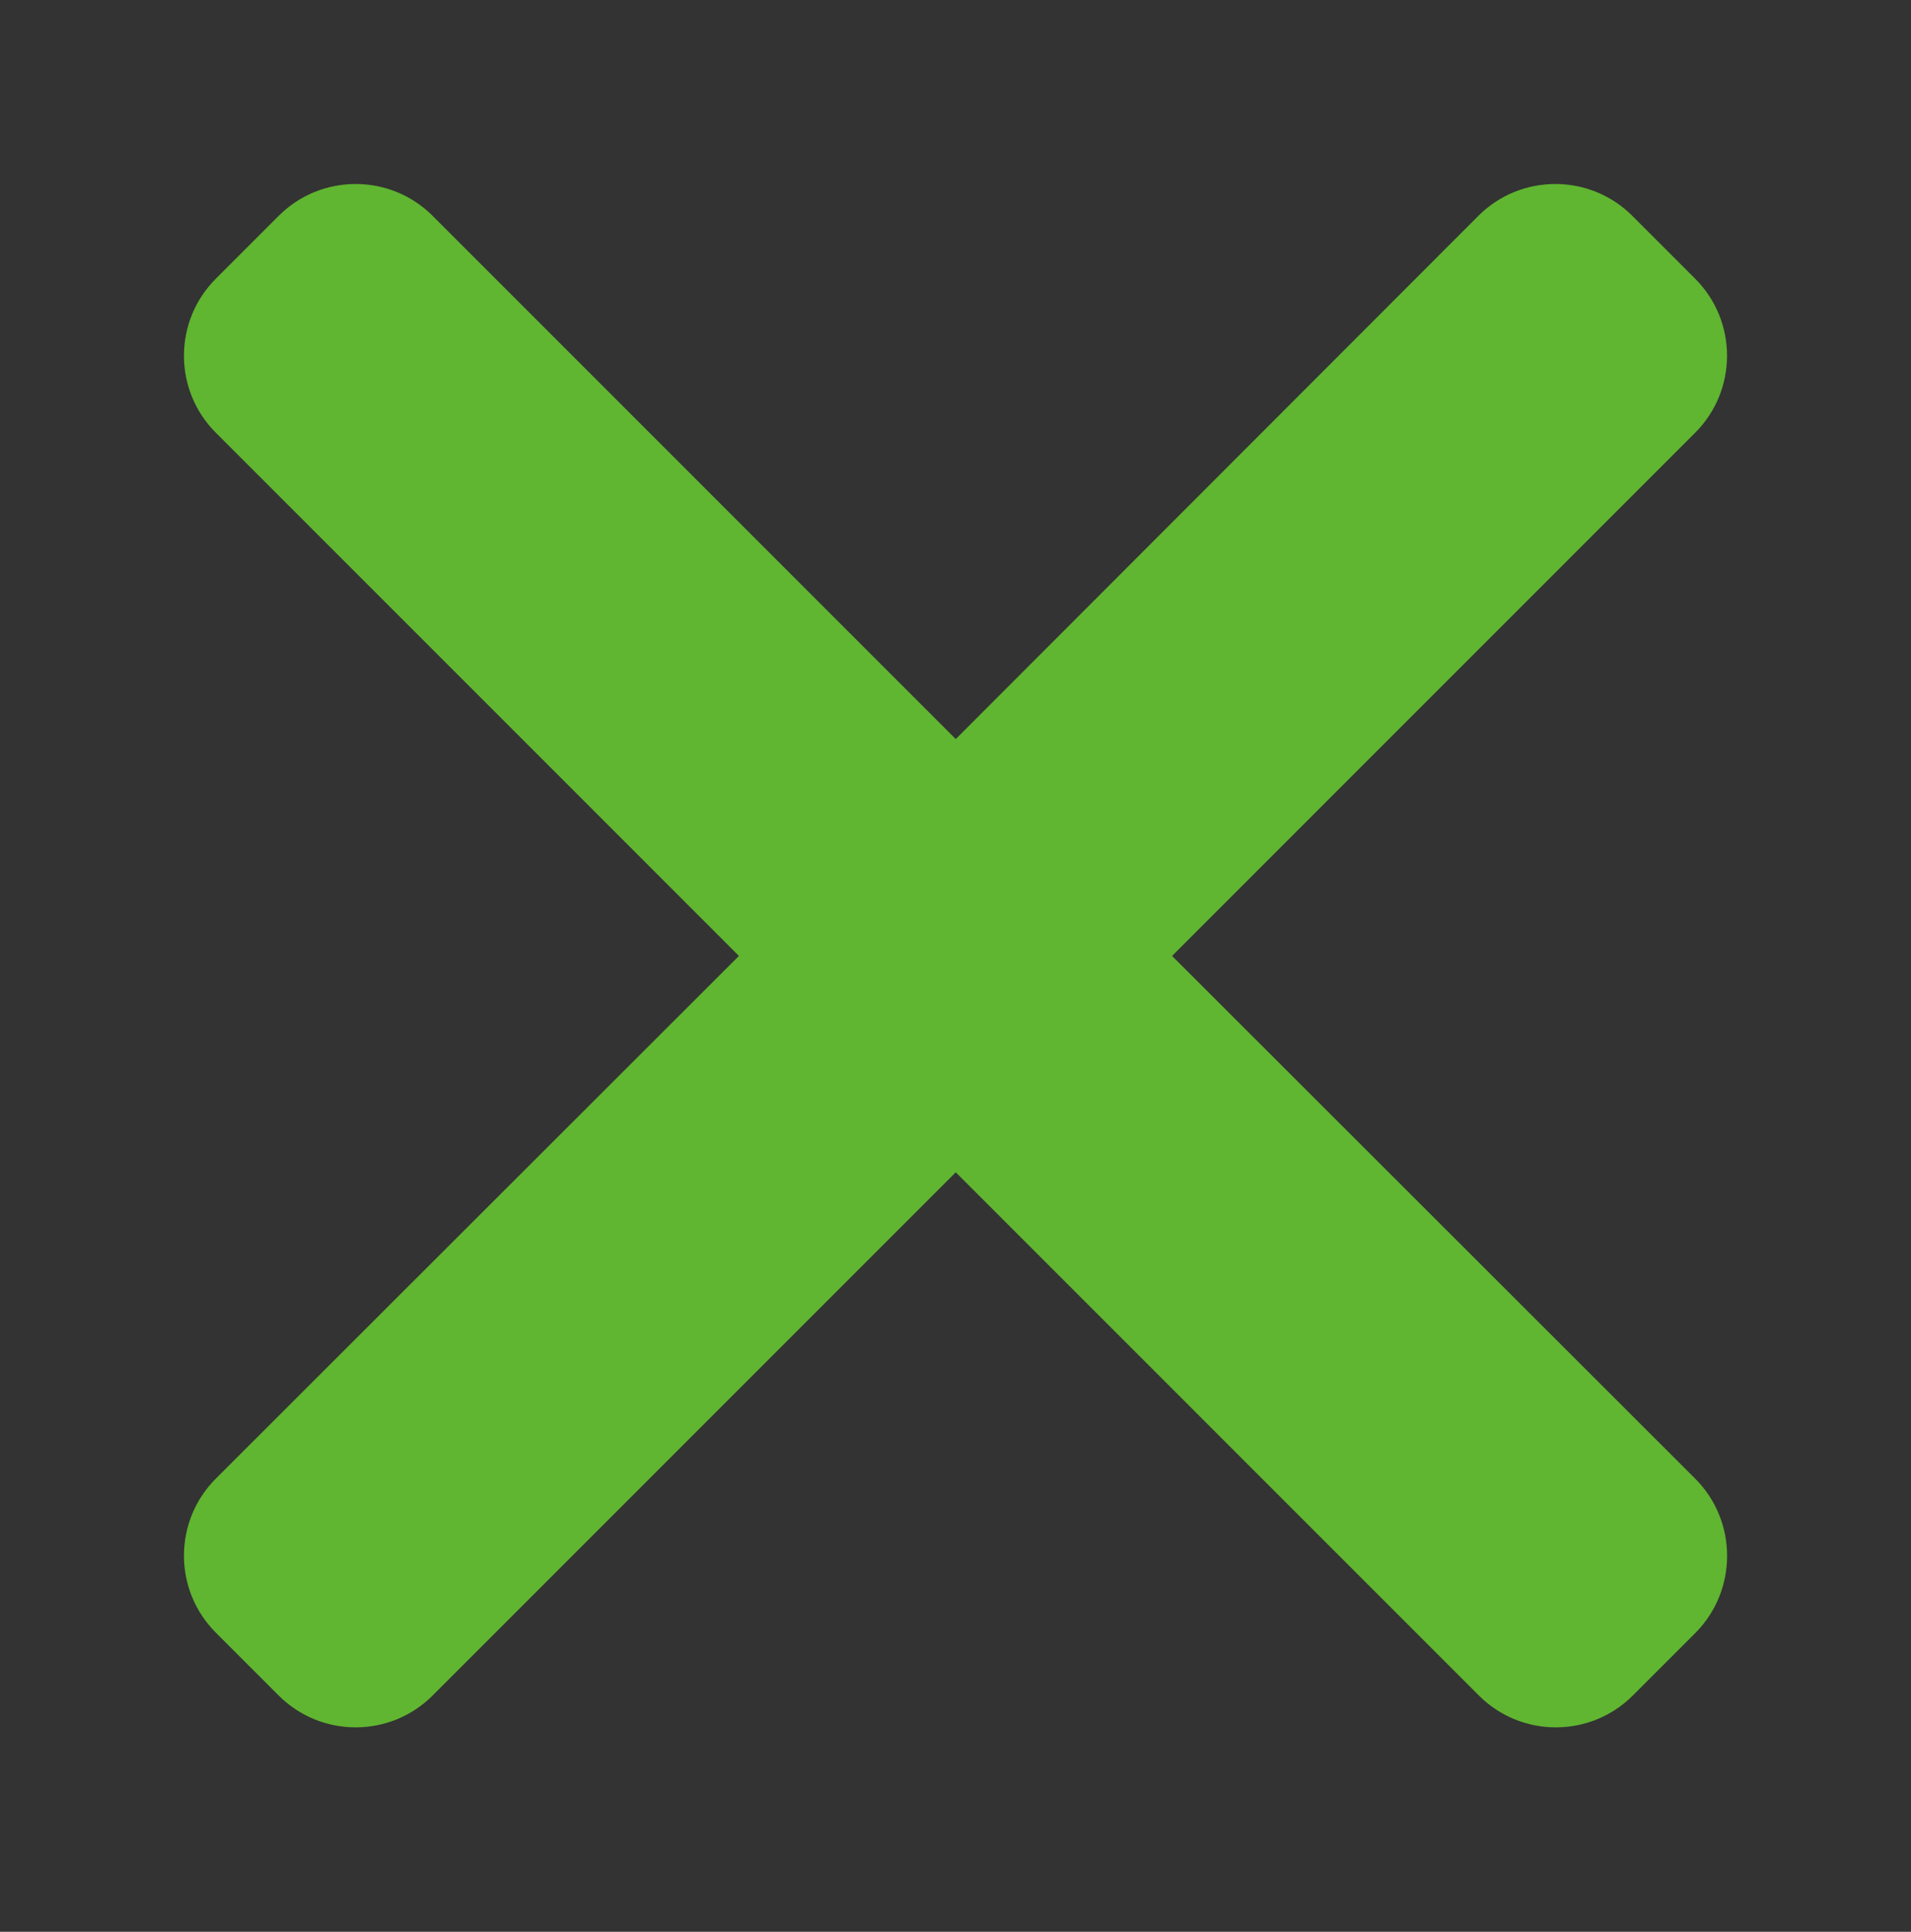 <?xml version="1.0" encoding="utf-8"?>
<!-- Generator: Adobe Illustrator 26.0.3, SVG Export Plug-In . SVG Version: 6.00 Build 0)  -->
<svg version="1.1" id="레이어_1" xmlns="http://www.w3.org/2000/svg" xmlns:xlink="http://www.w3.org/1999/xlink" x="0px"
	 y="0px" viewBox="0 0 37.37 37.77" style="enable-background:new 0 0 37.37 37.77;" xml:space="preserve">
<rect x="0" y="0" width="37.37" height="37.77" fill="#333333" stroke="none"/>
<style type="text/css">
	.st0{display:none;fill:#FFFFFF;}
	.st1{fill:#FFFFFF;stroke:#9E9E9E;stroke-width:0.079;stroke-miterlimit:10;}
	.st2{display:none;}
	.st3{display:inline;fill:#60B630;}
	.st4{fill:#60B630;}
	.st5{fill:none;}
</style>
<rect x="0" class="st0" width="37.37" height="37.37"/>
<g>
	<path class="st1" d="M172.72-686.88l-7.96-7.96l7.96-7.96c0.65-0.65,0.65-1.7,0-2.34l-0.96-0.96c-0.65-0.65-1.69-0.65-2.34,0
		l-7.96,7.96l-7.96-7.96c-0.65-0.65-1.7-0.65-2.34,0l-0.96,0.96c-0.65,0.65-0.65,1.69,0,2.34l7.96,7.96l-7.96,7.96
		c-0.65,0.65-0.65,1.7,0,2.34l0.96,0.96c0.65,0.65,1.7,0.65,2.34,0l7.96-7.96l7.96,7.96c0.65,0.65,1.7,0.65,2.34,0l0.96-0.96
		C173.37-685.18,173.37-686.23,172.72-686.88z"/>
</g>
<g class="st2">
	<path class="st3" d="M19.47,15.71c0-3.68,3.22-6.62,6.99-6.16c3.15,0.39,5.43,3.24,5.43,6.41l0,0.6c0,0.02,0.02,0.04,0.04,0.04
		h2.77c0.02,0,0.04-0.02,0.04-0.04v-0.49c0-4.85-3.65-9.1-8.49-9.41c-5.26-0.33-9.65,3.86-9.65,9.05v0.89h2.86V15.71z"/>
	<path class="st3" d="M19.17,19.56h-2.36H6.56H4.21h0c-0.87,0-1.58,0.63-1.58,1.4v8.78c0,0.77,0.71,1.4,1.58,1.4h14.97
		c0.87,0,1.58-0.63,1.58-1.4v-8.78C20.76,20.19,20.05,19.56,19.17,19.56L19.17,19.56z"/>
</g>
<path class="st4" d="M59.99-32.45l-0.3-0.1l0.28-0.15c2.87-1.55,4.66-4.48,4.66-7.67c0-4.83-4.05-8.76-9.02-8.76
	s-9.02,3.93-9.02,8.76c0,3.18,1.78,6.12,4.66,7.67l0.28,0.15l-0.3,0.1c-5.46,1.87-9.13,7-9.13,12.76v5.86h27.03v-6.21
	C69.12-25.64,65.45-30.62,59.99-32.45z M51.61-41.43c0-0.61,0.5-1.11,1.11-1.11s1.11,0.5,1.11,1.11s-0.5,1.11-1.11,1.11
	S51.61-40.82,51.61-41.43z M59.03-37.26c0,1.4-1.53,2.55-3.42,2.55c-1.89,0-3.42-1.14-3.42-2.55v-0.44c0-0.5,0.41-0.9,0.9-0.9h5.03
	c0.5,0,0.9,0.41,0.9,0.9V-37.26z M58.49-40.32c-0.61,0-1.11-0.5-1.11-1.11s0.5-1.11,1.11-1.11c0.61,0,1.11,0.5,1.11,1.11
	S59.11-40.32,58.49-40.32z"/>
<path class="st5" d="M-83.35-66.35c-3.55,2.33-4.54,7.11-2.21,10.66c2.33,3.55,7.11,4.55,10.66,2.21c3.55-2.33,4.54-7.11,2.21-10.66
	C-75.02-67.69-79.79-68.68-83.35-66.35z"/>
<g>
	<path class="st4" d="M16.45-39.28H-3.71c0.33,0.54,0.52,1.17,0.52,1.84v3.8h19.65c1.1,0,2-0.9,2-2v-1.64
		C18.45-38.38,17.56-39.28,16.45-39.28z"/>
	<path class="st4" d="M16.45-31.48H-3.2v3.59c0,0.76-0.24,1.46-0.65,2.04h20.3c1.1,0,2-0.9,2-2v-1.64
		C18.45-30.58,17.56-31.48,16.45-31.48z"/>
	<path class="st4" d="M16.45-23.8h-32.82c-1.1,0-2,0.9-2,2v1.64c0,1.1,0.89,2,2,2h32.82c1.1,0,2-0.9,2-2v-1.64
		C18.45-22.91,17.56-23.8,16.45-23.8z"/>
	<path class="st4" d="M16.37-16.09h-32.82c-1.1,0-2,0.89-2,2v1.64c0,1.1,0.89,2,2,2h32.82c1.1,0,2-0.9,2-2v-1.64
		C18.37-15.19,17.47-16.09,16.37-16.09z"/>
	<path class="st4" d="M-16.46-25.84h8.93c1.05,0,1.91-0.9,1.91-2.01v-9.41c0-1.79-2.05-2.69-3.25-1.42l-8.93,9.41
		C-19.01-28.01-18.16-25.84-16.46-25.84z"/>
</g>
<path class="st4" d="M-31.08,13.59c5.52-5.54,5.41-15.25-2.12-20.57c-2.76-1.95-6.26-2.68-9.57-1.99
	c-11.97,2.5-15.05,17.31-5.06,24.37c2.76,1.95,6.26,2.68,9.57,1.99c0.92-0.19,1.78-0.47,2.6-0.79l5.96,9.08
	c0.59,0.89,1.79,1.14,2.68,0.56l1.34-0.88c0.89-0.59,1.14-1.79,0.56-2.68L-31.08,13.59z M-36.28,10.65
	c-3.56,2.33-8.33,1.34-10.66-2.21c-2.33-3.55-1.34-8.33,2.21-10.66c3.55-2.33,8.33-1.34,10.66,2.21
	C-31.74,3.54-32.73,8.31-36.28,10.65z"/>
<g>
	<g>
		<path class="st4" d="M-19.46,4.38l-10.14,3.77c-1.08,0.4-2.22-0.4-2.22-1.54l0.02-16.78c0-0.69,0.43-1.3,1.07-1.54l10.14-3.77
			c1.08-0.4,2.22,0.4,2.22,1.54l-0.02,16.78C-18.39,3.52-18.81,4.14-19.46,4.38z"/>
		<path class="st4" d="M-45.45,4.38l10.14,3.77c1.08,0.4,2.22-0.4,2.22-1.54l-0.02-16.78c0-0.69-0.43-1.3-1.07-1.54l-10.14-3.77
			c-1.08-0.4-2.22,0.4-2.22,1.54l0.02,16.78C-46.52,3.52-46.09,4.14-45.45,4.38z"/>
	</g>
	<path class="st4" d="M-32.93-12.71l-11.38-4.24c-1.15-0.43-1.14-2.06,0.01-2.47l11.44-4.11c0.29-0.11,0.61-0.1,0.9,0.01l11.38,4.24
		c1.15,0.43,1.14,2.06-0.01,2.47l-11.44,4.11C-32.31-12.6-32.63-12.61-32.93-12.71z"/>
</g>
<g>
	<g>
		<g>
			<g>
				<g>
					<path class="st4" d="M119.85,77.45c-10.89,0-19.74-8.86-19.74-19.74c0-10.89,8.86-19.75,19.74-19.75
						c10.89,0,19.75,8.86,19.75,19.75C139.59,68.59,130.74,77.45,119.85,77.45z M119.85,42.46c-8.41,0-15.24,6.84-15.24,15.25
						c0,8.41,6.84,15.24,15.24,15.24c8.41,0,15.25-6.84,15.25-15.24C135.09,49.3,128.26,42.46,119.85,42.46z"/>
				</g>
			</g>
		</g>
	</g>
	<g>
		<g>
			<path class="st4" d="M112.26,60.75c-0.2,0.2-0.31,0.47-0.32,0.75l-0.03,3.04c-0.01,0.6,0.49,1.1,1.09,1.09l3.04-0.03
				c0.28,0,0.55-0.12,0.75-0.32l7.99-7.99l-4.59-4.5L112.26,60.75z"/>
		</g>
		
			<rect x="120.27" y="53.53" transform="matrix(-0.707 -0.707 0.707 -0.707 172.565 179.618)" class="st4" width="6.43" height="1.07"/>
		<path class="st4" d="M126.72,55.38c1.25-1.25,1.25-3.29,0-4.54c-1.25-1.25-3.29-1.25-4.54,0L126.72,55.38z"/>
	</g>
</g>
<g>
	<path class="st4" d="M33.15,28.91L22.92,18.69L33.15,8.46c0.83-0.83,0.83-2.18,0-3.01l-1.23-1.23c-0.83-0.83-2.18-0.83-3.01,0
		L18.69,14.45L8.46,4.22c-0.83-0.83-2.18-0.83-3.01,0L4.22,5.45c-0.83,0.83-0.83,2.18,0,3.01l10.23,10.23L4.22,28.91
		c-0.83,0.83-0.83,2.18,0,3.01l1.23,1.23c0.83,0.83,2.18,0.83,3.01,0l10.23-10.23l10.23,10.23c0.83,0.83,2.18,0.83,3.01,0l1.23-1.23
		C33.98,31.09,33.98,29.74,33.15,28.91z"/>
</g>
<g>
	<g>
		<g>
			<g>
				<g>
					<path class="st4" d="M-91.82,80.91c-9.49,0-17.21-7.85-17.21-17.51c0-9.66,7.72-17.51,17.21-17.51s17.21,7.85,17.21,17.51
						C-74.61,73.06-82.33,80.91-91.82,80.91z M-91.82,47.89c-8.39,0-15.21,6.96-15.21,15.51s6.83,15.51,15.21,15.51
						s15.21-6.96,15.21-15.51S-83.43,47.89-91.82,47.89z"/>
				</g>
			</g>
		</g>
	</g>
	<g>
		<g>
			<path class="st4" d="M-82.33,58.21c-2.05-3.15-6.07-3.9-8.97-1.68l-0.52,0.4l-0.52-0.4c-2.91-2.22-6.92-1.47-8.97,1.68
				c-2.05,3.15-1.35,7.5,1.55,9.71l7.94,6.06l7.94-6.06C-80.97,65.7-80.28,61.35-82.33,58.21z"/>
		</g>
	</g>
</g>
<g>
	<g>
		<circle class="st4" cx="-97.08" cy="197.89" r="1.96"/>
	</g>
	<g>
		<circle class="st4" cx="-91.82" cy="197.89" r="1.96"/>
	</g>
	<g>
		<circle class="st4" cx="-86.57" cy="197.89" r="1.96"/>
	</g>
</g>
<g>
	<g>
		<g>
			<g>
				<g>
					<g>
						<path class="st4" d="M-91.82,128.45c-9.49,0-17.21-7.85-17.21-17.51c0-9.65,7.72-17.51,17.21-17.51s17.21,7.85,17.21,17.51
							C-74.61,120.59-82.33,128.45-91.82,128.45z M-91.82,95.43c-8.39,0-15.21,6.96-15.21,15.51s6.83,15.51,15.21,15.51
							s15.21-6.96,15.21-15.51S-83.43,95.43-91.82,95.43z"/>
					</g>
				</g>
			</g>
		</g>
	</g>
	<g>
		<g>
			<path class="st4" d="M-87.52,102.92h-8.61c-4.03,0-7.29,3.26-7.29,7.29c0,2.81,1.59,5.24,3.92,6.46l4.1,3.7
				c0.53,0.48,1.36,0,1.21-0.7l-0.46-2.17h7.13c4.03,0,7.29-3.27,7.29-7.29S-83.49,102.92-87.52,102.92z M-85.47,112.43
				c-0.53-1.48-9,1.52-12.71,0.46c-0.84-0.3-0.84-1.61,0-1.31c0.52,1.48,9-1.52,12.71-0.46C-84.62,111.43-84.63,112.74-85.47,112.43
				z M-85.47,108.61c-0.53-1.48-9,1.52-12.71,0.46c-0.84-0.31-0.84-1.61,0-1.31c0.52,1.48,9-1.52,12.71-0.46
				C-84.62,107.61-84.63,108.92-85.47,108.61z"/>
		</g>
	</g>
</g>
<g>
	<g>
		<g>
			<g>
				<g>
					<g>
						<path class="st4" d="M-91.82,175.98c-9.49,0-17.21-7.85-17.21-17.51s7.72-17.51,17.21-17.51s17.21,7.85,17.21,17.51
							S-82.33,175.98-91.82,175.98z M-91.82,142.97c-8.39,0-15.21,6.96-15.21,15.51s6.83,15.51,15.21,15.51s15.21-6.96,15.21-15.51
							S-83.43,142.97-91.82,142.97z"/>
					</g>
				</g>
			</g>
		</g>
	</g>
	<g>
		<g>
			<path class="st4" d="M-94.41,153.96c0.48-0.48,0.97-0.97,1.46-1.46c0,1.34,0,2.68,0,4.02c0,0.32,0,0.63,0,0.95
				c0,0.61,0.52,1.12,1.12,1.12c0.61,0,1.12-0.51,1.12-1.12c0-1.66,0-3.31,0-4.97c0.48,0.49,0.97,0.97,1.46,1.46
				c0.42,0.42,1.18,0.45,1.59,0c0.41-0.45,0.44-1.15,0-1.59c-1.13-1.13-2.25-2.25-3.38-3.38c-0.09-0.09-0.2-0.15-0.31-0.2
				c-0.02-0.01-0.03-0.03-0.05-0.04c-0.02-0.01-0.05-0.01-0.07-0.01c-0.11-0.04-0.23-0.07-0.36-0.07c-0.13,0-0.26,0.03-0.38,0.08
				c-0.02,0.01-0.04,0-0.05,0.01c-0.04,0.02-0.06,0.04-0.1,0.06c-0.09,0.05-0.19,0.1-0.27,0.18c-1.13,1.12-2.25,2.25-3.38,3.38
				c-0.42,0.42-0.45,1.18,0,1.59C-95.55,154.38-94.85,154.41-94.41,153.96z"/>
		</g>
		<g>
			<path class="st4" d="M-86.11,156.79c0,2.16,0,4.32,0,6.48c-3.62,0-7.24,0-10.86,0c-0.19,0-0.38,0-0.57,0c0-2.16,0-4.32,0-6.48
				c0-1.45-2.25-1.45-2.25,0c0,2.53,0,5.07,0,7.6c0,0.61,0.52,1.12,1.12,1.12c4,0,7.99,0,11.99,0c0.57,0,1.13,0,1.7,0
				c0.61,0,1.12-0.52,1.12-1.12c0-2.53,0-5.07,0-7.6C-83.86,155.34-86.11,155.34-86.11,156.79z"/>
		</g>
	</g>
</g>
</svg>
